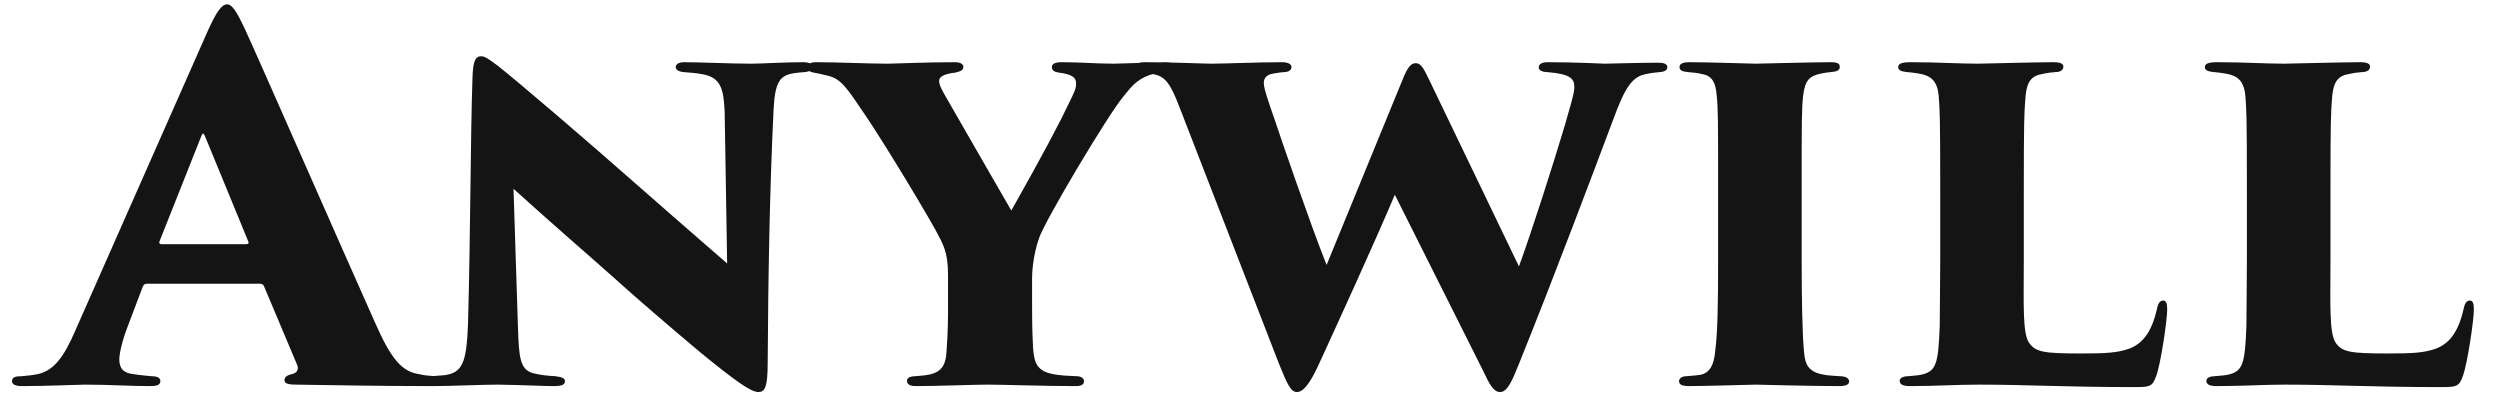 <svg width="91" height="15" viewBox="0 0 91 15" fill="none" xmlns="http://www.w3.org/2000/svg">
<path d="M9.473 10.328C9.527 10.328 9.599 10.364 9.617 10.436L10.823 13.298C10.877 13.46 10.805 13.586 10.607 13.622C10.445 13.658 10.355 13.73 10.355 13.838C10.355 13.946 10.463 14 10.751 14C11.903 14.018 13.955 14.054 15.719 14.054C16.061 14.054 16.187 14 16.187 13.874C16.187 13.766 16.079 13.694 15.845 13.694C15.683 13.676 15.467 13.676 15.269 13.622C14.639 13.532 14.243 13.1 13.631 11.696C12.407 8.96 9.383 2.066 8.915 1.058C8.609 0.41 8.447 0.158 8.267 0.158C8.069 0.158 7.871 0.428 7.529 1.202L2.723 12.074C2.345 12.938 1.985 13.496 1.355 13.622C1.175 13.658 0.995 13.676 0.779 13.694C0.563 13.694 0.437 13.73 0.437 13.874C0.437 13.982 0.545 14.054 0.797 14.054C1.697 14.054 2.885 14 3.083 14C4.037 14 4.649 14.054 5.459 14.054C5.693 14.054 5.837 14.018 5.837 13.874C5.837 13.784 5.783 13.694 5.513 13.694C5.369 13.676 5.081 13.658 4.883 13.622C4.505 13.586 4.343 13.424 4.343 13.082C4.343 12.866 4.451 12.398 4.631 11.93L5.189 10.454C5.225 10.364 5.261 10.328 5.351 10.328H9.473ZM5.873 8.888C5.819 8.888 5.783 8.852 5.801 8.798L7.331 4.946C7.367 4.856 7.403 4.82 7.457 4.946L9.041 8.798C9.059 8.834 9.059 8.888 8.951 8.888H5.873ZM17.036 11.768C16.982 13.208 16.838 13.568 16.172 13.658C15.974 13.676 15.884 13.676 15.722 13.694C15.506 13.712 15.434 13.784 15.434 13.874C15.434 14 15.524 14.054 15.794 14.054C16.334 14.054 17.648 14 18.098 14C19.232 14.018 19.718 14.054 20.168 14.054C20.456 14.054 20.564 14 20.564 13.874C20.564 13.784 20.492 13.73 20.222 13.694C19.898 13.676 19.718 13.658 19.412 13.586C18.926 13.46 18.89 13.01 18.854 11.93L18.692 6.872C20.078 8.132 21.464 9.32 22.328 10.094C23.102 10.796 24.38 11.894 25.496 12.83C26.774 13.874 27.332 14.27 27.602 14.27C27.836 14.27 27.944 14.108 27.944 13.208C27.962 10.076 28.016 6.89 28.16 3.956C28.214 2.966 28.394 2.732 28.934 2.66C29.042 2.642 29.096 2.642 29.294 2.624C29.528 2.606 29.564 2.498 29.564 2.426C29.564 2.336 29.492 2.264 29.222 2.264C28.574 2.264 27.728 2.318 27.332 2.318C26.612 2.318 25.496 2.264 24.902 2.264C24.74 2.264 24.596 2.318 24.596 2.444C24.596 2.516 24.668 2.606 24.884 2.624C25.136 2.642 25.334 2.66 25.532 2.696C26.234 2.804 26.342 3.218 26.378 4.082L26.468 9.59C26 9.176 25.154 8.456 23.372 6.89C21.374 5.126 18.89 3.002 18.116 2.39C17.666 2.048 17.594 2.048 17.504 2.048C17.27 2.048 17.216 2.318 17.198 2.84C17.126 4.928 17.126 8.546 17.036 11.768ZM34.508 11.21C34.508 11.444 34.508 12.11 34.454 12.776C34.436 13.226 34.31 13.514 33.878 13.622C33.734 13.658 33.572 13.676 33.32 13.694C33.086 13.694 33.014 13.784 33.014 13.856C33.014 13.982 33.104 14.054 33.338 14.054C34.094 14.054 35.48 14 35.948 14C36.506 14 37.982 14.054 39.17 14.054C39.404 14.054 39.458 13.964 39.458 13.874C39.458 13.784 39.368 13.694 39.188 13.694C38.882 13.676 38.576 13.676 38.27 13.604C37.658 13.478 37.64 13.046 37.604 12.668C37.568 12.002 37.568 11.444 37.568 11.21V10.112C37.568 9.986 37.586 9.338 37.82 8.672C38.036 8.024 40.358 4.136 40.898 3.506C41.186 3.146 41.366 2.912 41.834 2.732C42.032 2.678 42.212 2.642 42.446 2.624C42.662 2.606 42.752 2.534 42.752 2.408C42.752 2.3 42.626 2.264 42.446 2.264C42.14 2.264 40.754 2.318 40.556 2.318C39.89 2.318 39.332 2.264 38.648 2.264C38.378 2.264 38.288 2.336 38.288 2.444C38.288 2.57 38.396 2.624 38.54 2.642C39.098 2.714 39.17 2.858 39.17 3.056C39.17 3.254 39.062 3.434 38.9 3.776C38.594 4.424 38 5.558 36.812 7.664C36.542 7.196 34.598 3.83 34.346 3.38C34.238 3.182 34.184 3.056 34.184 2.948C34.184 2.822 34.292 2.696 34.778 2.642C35.012 2.588 35.066 2.534 35.066 2.426C35.066 2.336 34.958 2.264 34.76 2.264C33.698 2.264 32.546 2.318 32.294 2.318C31.664 2.318 30.458 2.264 29.702 2.264C29.504 2.264 29.378 2.336 29.378 2.444C29.378 2.534 29.432 2.606 29.612 2.642C29.72 2.66 29.9 2.696 29.954 2.714C30.494 2.822 30.656 2.93 31.322 3.938C31.862 4.694 33.32 7.07 34.04 8.348C34.328 8.888 34.508 9.158 34.508 10.004V11.21ZM46.542 13.208C46.866 14.018 46.992 14.27 47.208 14.27C47.46 14.27 47.694 13.91 47.964 13.352C48.756 11.624 50.034 8.834 50.772 7.088L53.976 13.478C54.228 14.018 54.372 14.27 54.606 14.27C54.894 14.27 55.074 13.766 55.29 13.244C56.55 10.13 58.044 6.152 58.728 4.334C59.16 3.146 59.43 2.786 59.916 2.696C60.168 2.642 60.258 2.642 60.42 2.624C60.636 2.606 60.69 2.534 60.69 2.444C60.69 2.318 60.546 2.282 60.348 2.282C59.772 2.282 58.53 2.318 58.422 2.318C58.278 2.318 57.414 2.264 56.334 2.264C56.046 2.264 56.01 2.39 56.01 2.462C56.01 2.552 56.136 2.624 56.316 2.624C57.198 2.696 57.306 2.876 57.306 3.182C57.306 3.398 57.162 3.848 56.964 4.55C56.514 6.044 55.794 8.312 55.29 9.698L52.086 3.038C51.852 2.57 51.762 2.3 51.528 2.3C51.366 2.3 51.24 2.444 51.078 2.84L48.288 9.644C47.712 8.204 46.56 4.856 46.416 4.406C46.164 3.686 46.002 3.218 46.002 3.02C46.002 2.822 46.128 2.714 46.344 2.678C46.542 2.642 46.578 2.642 46.74 2.624C46.902 2.624 47.01 2.552 47.01 2.444C47.01 2.336 46.884 2.264 46.668 2.264C45.786 2.264 44.562 2.318 44.094 2.318C43.824 2.318 42.672 2.264 41.664 2.264C41.43 2.264 41.322 2.336 41.322 2.426C41.322 2.516 41.376 2.588 41.574 2.624C41.718 2.66 41.862 2.66 42.042 2.714C42.456 2.804 42.636 3.146 42.906 3.83L46.542 13.208ZM62.539 9.518C62.539 11.066 62.521 12.146 62.431 12.794C62.395 13.244 62.251 13.568 61.909 13.64C61.693 13.676 61.531 13.676 61.387 13.694C61.207 13.694 61.117 13.784 61.117 13.874C61.117 14 61.225 14.054 61.495 14.054C61.999 14.054 63.871 14 63.907 14C63.997 14 65.851 14.054 66.967 14.054C67.237 14.054 67.309 13.964 67.309 13.892C67.309 13.802 67.237 13.694 66.967 13.694C66.787 13.676 66.517 13.676 66.301 13.622C65.815 13.514 65.707 13.244 65.671 12.848C65.599 12.182 65.581 10.706 65.581 9.518V6.782C65.581 4.352 65.581 3.974 65.635 3.47C65.707 2.93 65.851 2.768 66.283 2.678C66.463 2.642 66.481 2.642 66.643 2.624C66.841 2.606 66.967 2.57 66.967 2.444C66.967 2.336 66.931 2.264 66.643 2.264C66.031 2.264 63.997 2.318 63.907 2.318C63.853 2.318 62.125 2.264 61.495 2.264C61.189 2.264 61.135 2.354 61.135 2.444C61.135 2.552 61.225 2.606 61.441 2.624C61.657 2.642 61.837 2.66 61.945 2.696C62.341 2.75 62.449 3.038 62.485 3.452C62.539 3.938 62.539 4.352 62.539 6.782V9.518ZM73.666 6.98C73.666 4.352 73.684 4.118 73.721 3.614C73.757 3.056 73.882 2.768 74.332 2.696C74.567 2.642 74.638 2.642 74.819 2.624C74.963 2.624 75.106 2.57 75.106 2.426C75.106 2.336 75.034 2.264 74.746 2.264C74.171 2.264 72.082 2.318 71.993 2.318C71.308 2.318 70.516 2.264 69.544 2.264C69.221 2.264 69.094 2.318 69.094 2.444C69.094 2.57 69.239 2.606 69.418 2.624C69.653 2.642 69.868 2.678 70.013 2.714C70.391 2.822 70.534 3.074 70.57 3.506C70.606 4.01 70.624 4.19 70.624 6.782V9.518C70.624 10.382 70.606 11.246 70.606 11.858C70.552 13.298 70.481 13.55 69.832 13.658C69.653 13.676 69.617 13.676 69.454 13.694C69.239 13.694 69.148 13.784 69.148 13.856C69.148 14 69.275 14.054 69.526 14.054C70.445 14.054 71.254 14 72.01 14C73.721 14 75.215 14.09 77.644 14.09C78.239 14.09 78.347 14.09 78.49 13.676C78.653 13.226 78.886 11.66 78.886 11.264C78.886 11.048 78.85 10.94 78.743 10.94C78.599 10.94 78.544 11.084 78.508 11.264C78.311 12.128 77.969 12.506 77.519 12.686C77.069 12.848 76.636 12.866 75.737 12.866C74.386 12.866 74.099 12.812 73.865 12.488C73.612 12.146 73.666 11.012 73.666 9.536V6.98ZM84.829 6.98C84.829 4.352 84.847 4.118 84.883 3.614C84.919 3.056 85.045 2.768 85.495 2.696C85.729 2.642 85.801 2.642 85.981 2.624C86.125 2.624 86.269 2.57 86.269 2.426C86.269 2.336 86.197 2.264 85.909 2.264C85.333 2.264 83.245 2.318 83.155 2.318C82.471 2.318 81.679 2.264 80.707 2.264C80.383 2.264 80.257 2.318 80.257 2.444C80.257 2.57 80.401 2.606 80.581 2.624C80.815 2.642 81.031 2.678 81.175 2.714C81.553 2.822 81.697 3.074 81.733 3.506C81.769 4.01 81.787 4.19 81.787 6.782V9.518C81.787 10.382 81.769 11.246 81.769 11.858C81.715 13.298 81.643 13.55 80.995 13.658C80.815 13.676 80.779 13.676 80.617 13.694C80.401 13.694 80.311 13.784 80.311 13.856C80.311 14 80.437 14.054 80.689 14.054C81.607 14.054 82.417 14 83.173 14C84.883 14 86.377 14.09 88.807 14.09C89.401 14.09 89.509 14.09 89.653 13.676C89.815 13.226 90.049 11.66 90.049 11.264C90.049 11.048 90.013 10.94 89.905 10.94C89.761 10.94 89.707 11.084 89.671 11.264C89.473 12.128 89.131 12.506 88.681 12.686C88.231 12.848 87.799 12.866 86.899 12.866C85.549 12.866 85.261 12.812 85.027 12.488C84.775 12.146 84.829 11.012 84.829 9.536V6.98Z" fill="#141414"/>
</svg>
